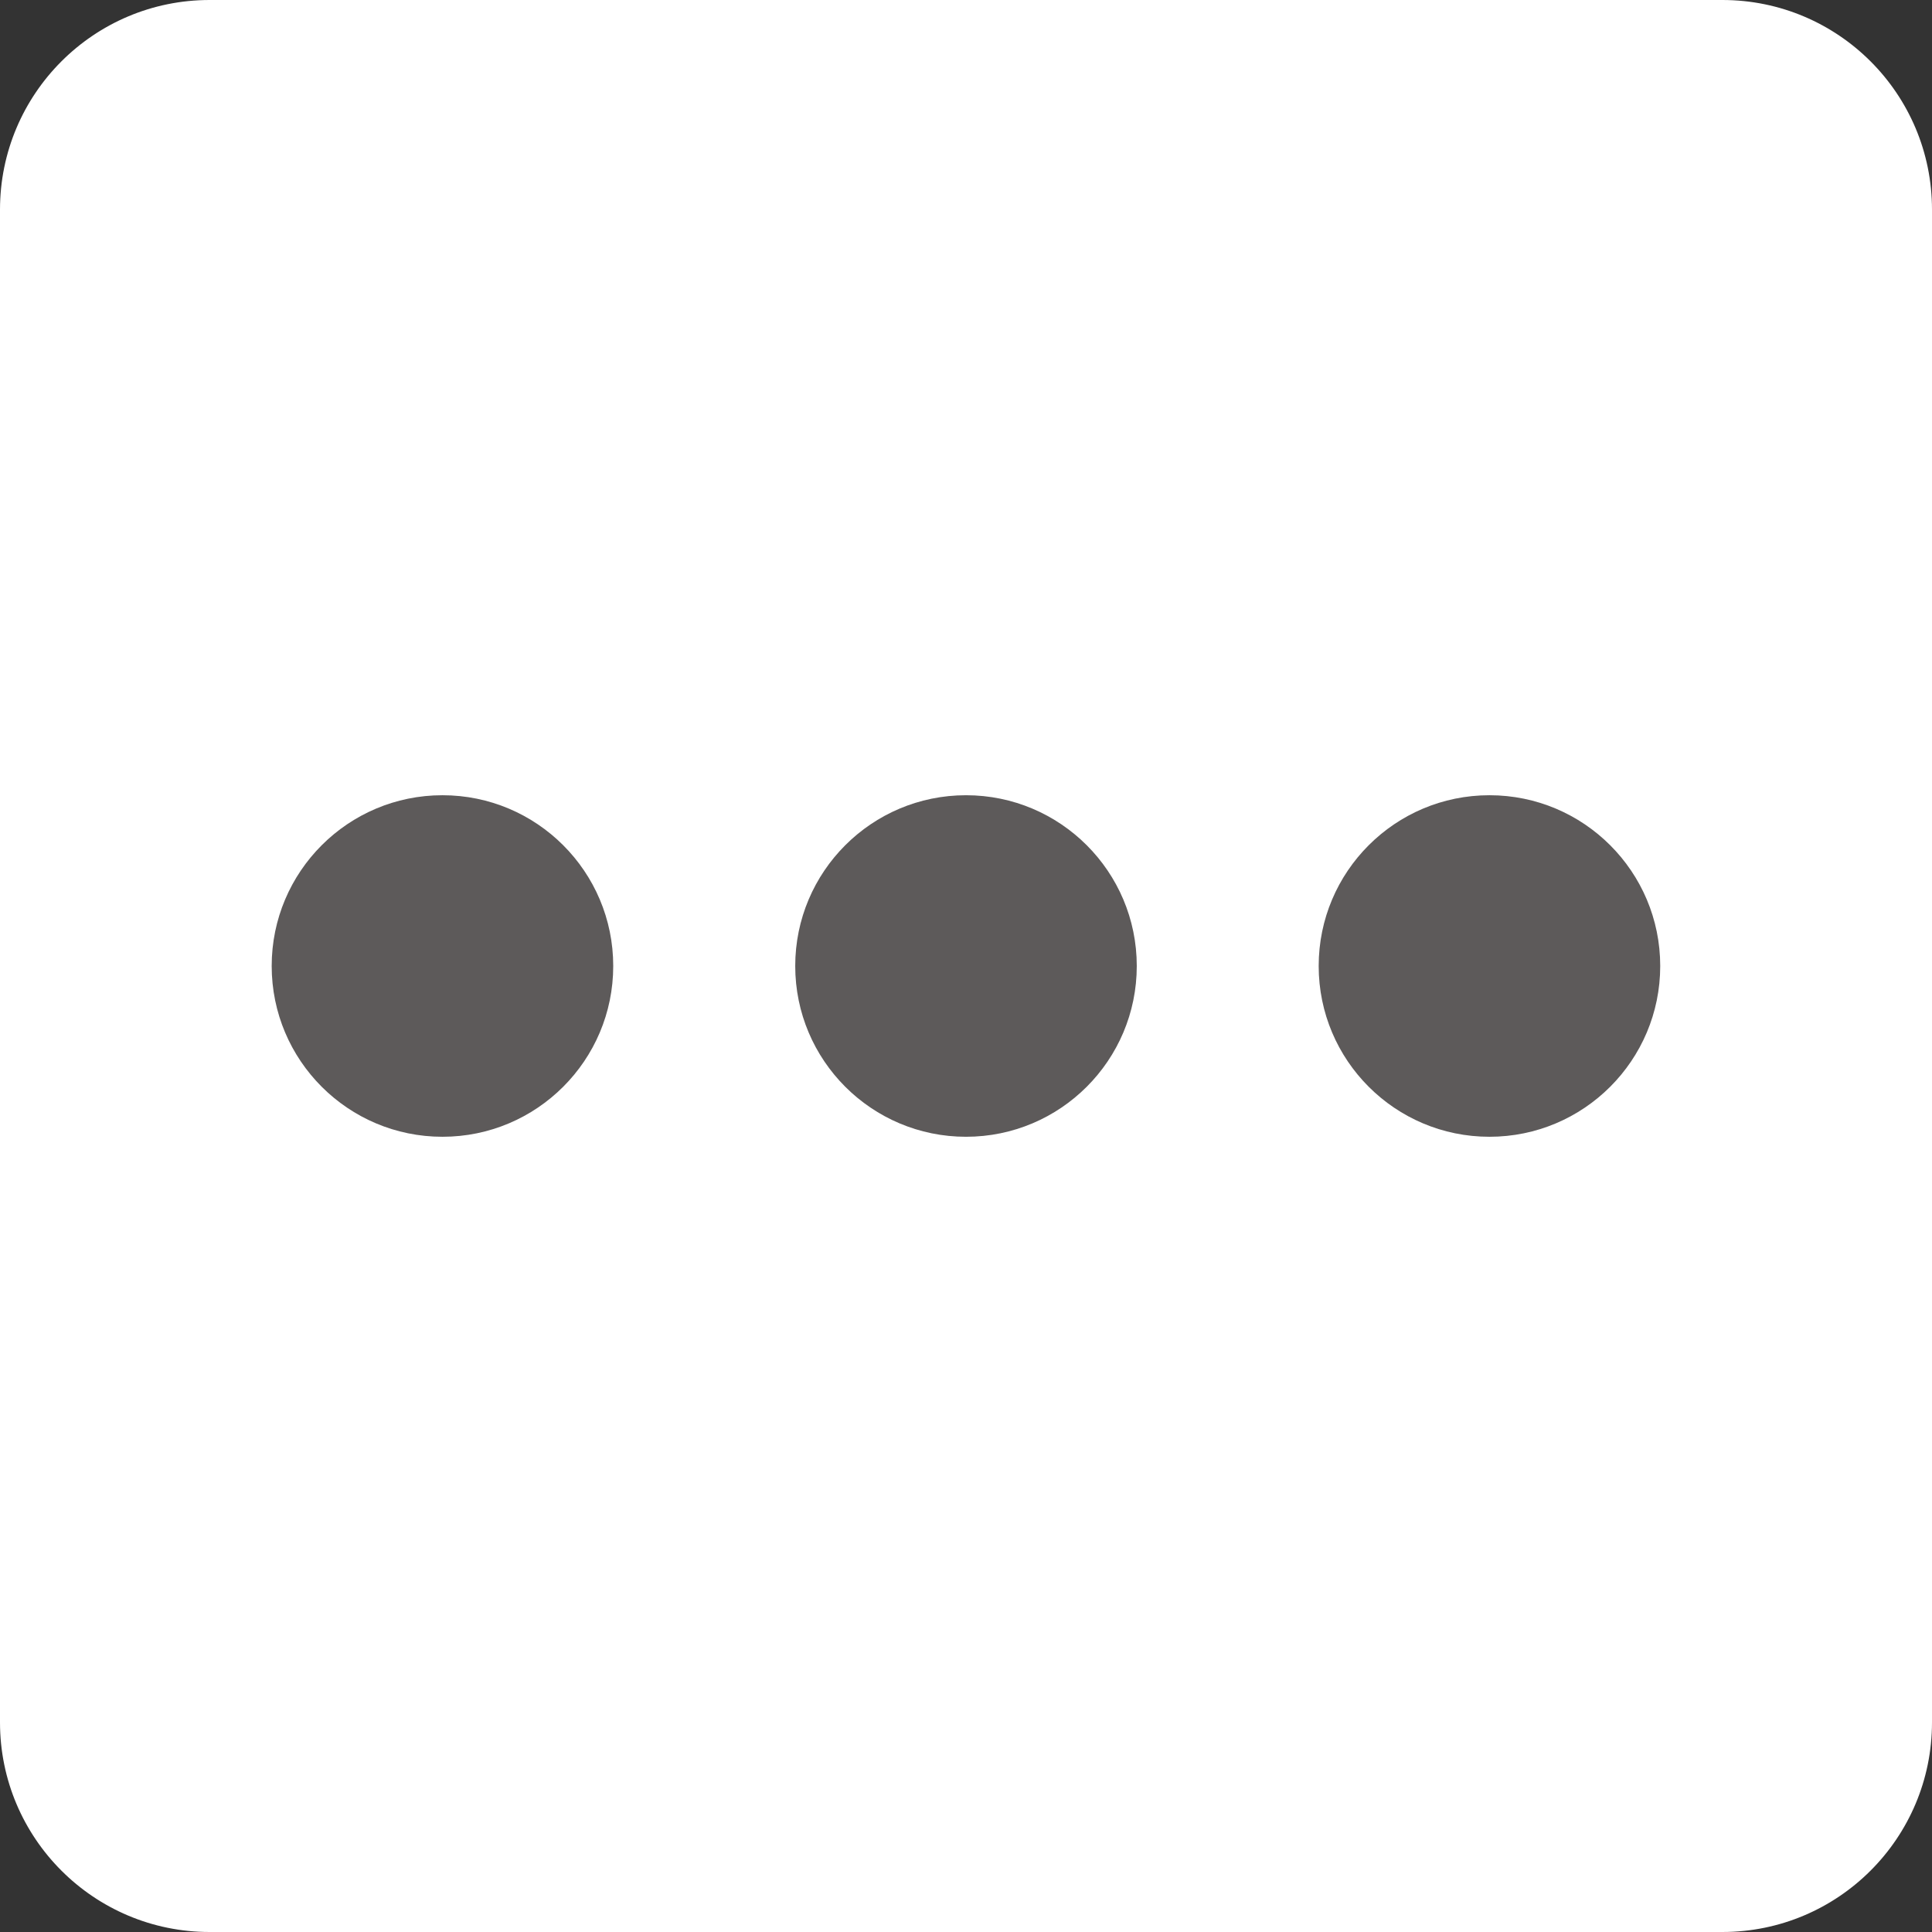 <?xml version="1.0"?>
<svg xmlns="http://www.w3.org/2000/svg" xmlns:xlink="http://www.w3.org/1999/xlink" version="1.1" id="Layer_1" x="0px" y="0px" viewBox="0 0 512 512" style="enable-background:new 0 0 512 512;" xml:space="preserve" width="512px" height="512px" class=""><rect x="0" y="0" width="512" height="512" fill="#333333" stroke="none"/><g><path style="fill:#FFFFFF" d="M55.552,508C27.12,508,4,484.872,4,456.448V55.552C4,27.128,27.128,4,55.552,4H456.44  c28.432,0,51.552,23.128,51.552,51.552V456.44c0,28.432-23.128,51.552-51.552,51.552H55.552V508z" data-original="#FFFFFF" class=""/><path style="fill:#FFFFFF" d="M456.448,8C482.664,8,504,29.336,504,55.552V456.44c0,26.224-21.336,47.56-47.552,47.56H55.552  C29.336,504,8,482.664,8,456.448V55.552C8,29.336,29.336,8,55.552,8H456.448 M456.448,0H55.552C24.872,0,0,24.872,0,55.552V456.44  C0,487.128,24.872,512,55.552,512H456.44c30.688,0,55.56-24.872,55.56-55.552V55.552C512,24.872,487.128,0,456.448,0L456.448,0z" data-original="#CCCCCC" class="active-path" data-old_color="#CCCCCC"/><g>
	<circle style="fill:#5D5A5A" cx="394.72" cy="256" r="45.256" data-original="#333333" class="" data-old_color="#5E5B5B"/>
	<circle style="fill:#5D5A5A" cx="256" cy="256" r="45.256" data-original="#333333" class="" data-old_color="#5E5B5B"/>
	<circle style="fill:#5D5A5A" cx="117.256" cy="256" r="45.256" data-original="#333333" class="" data-old_color="#5E5B5B"/>
</g></g> </svg>
